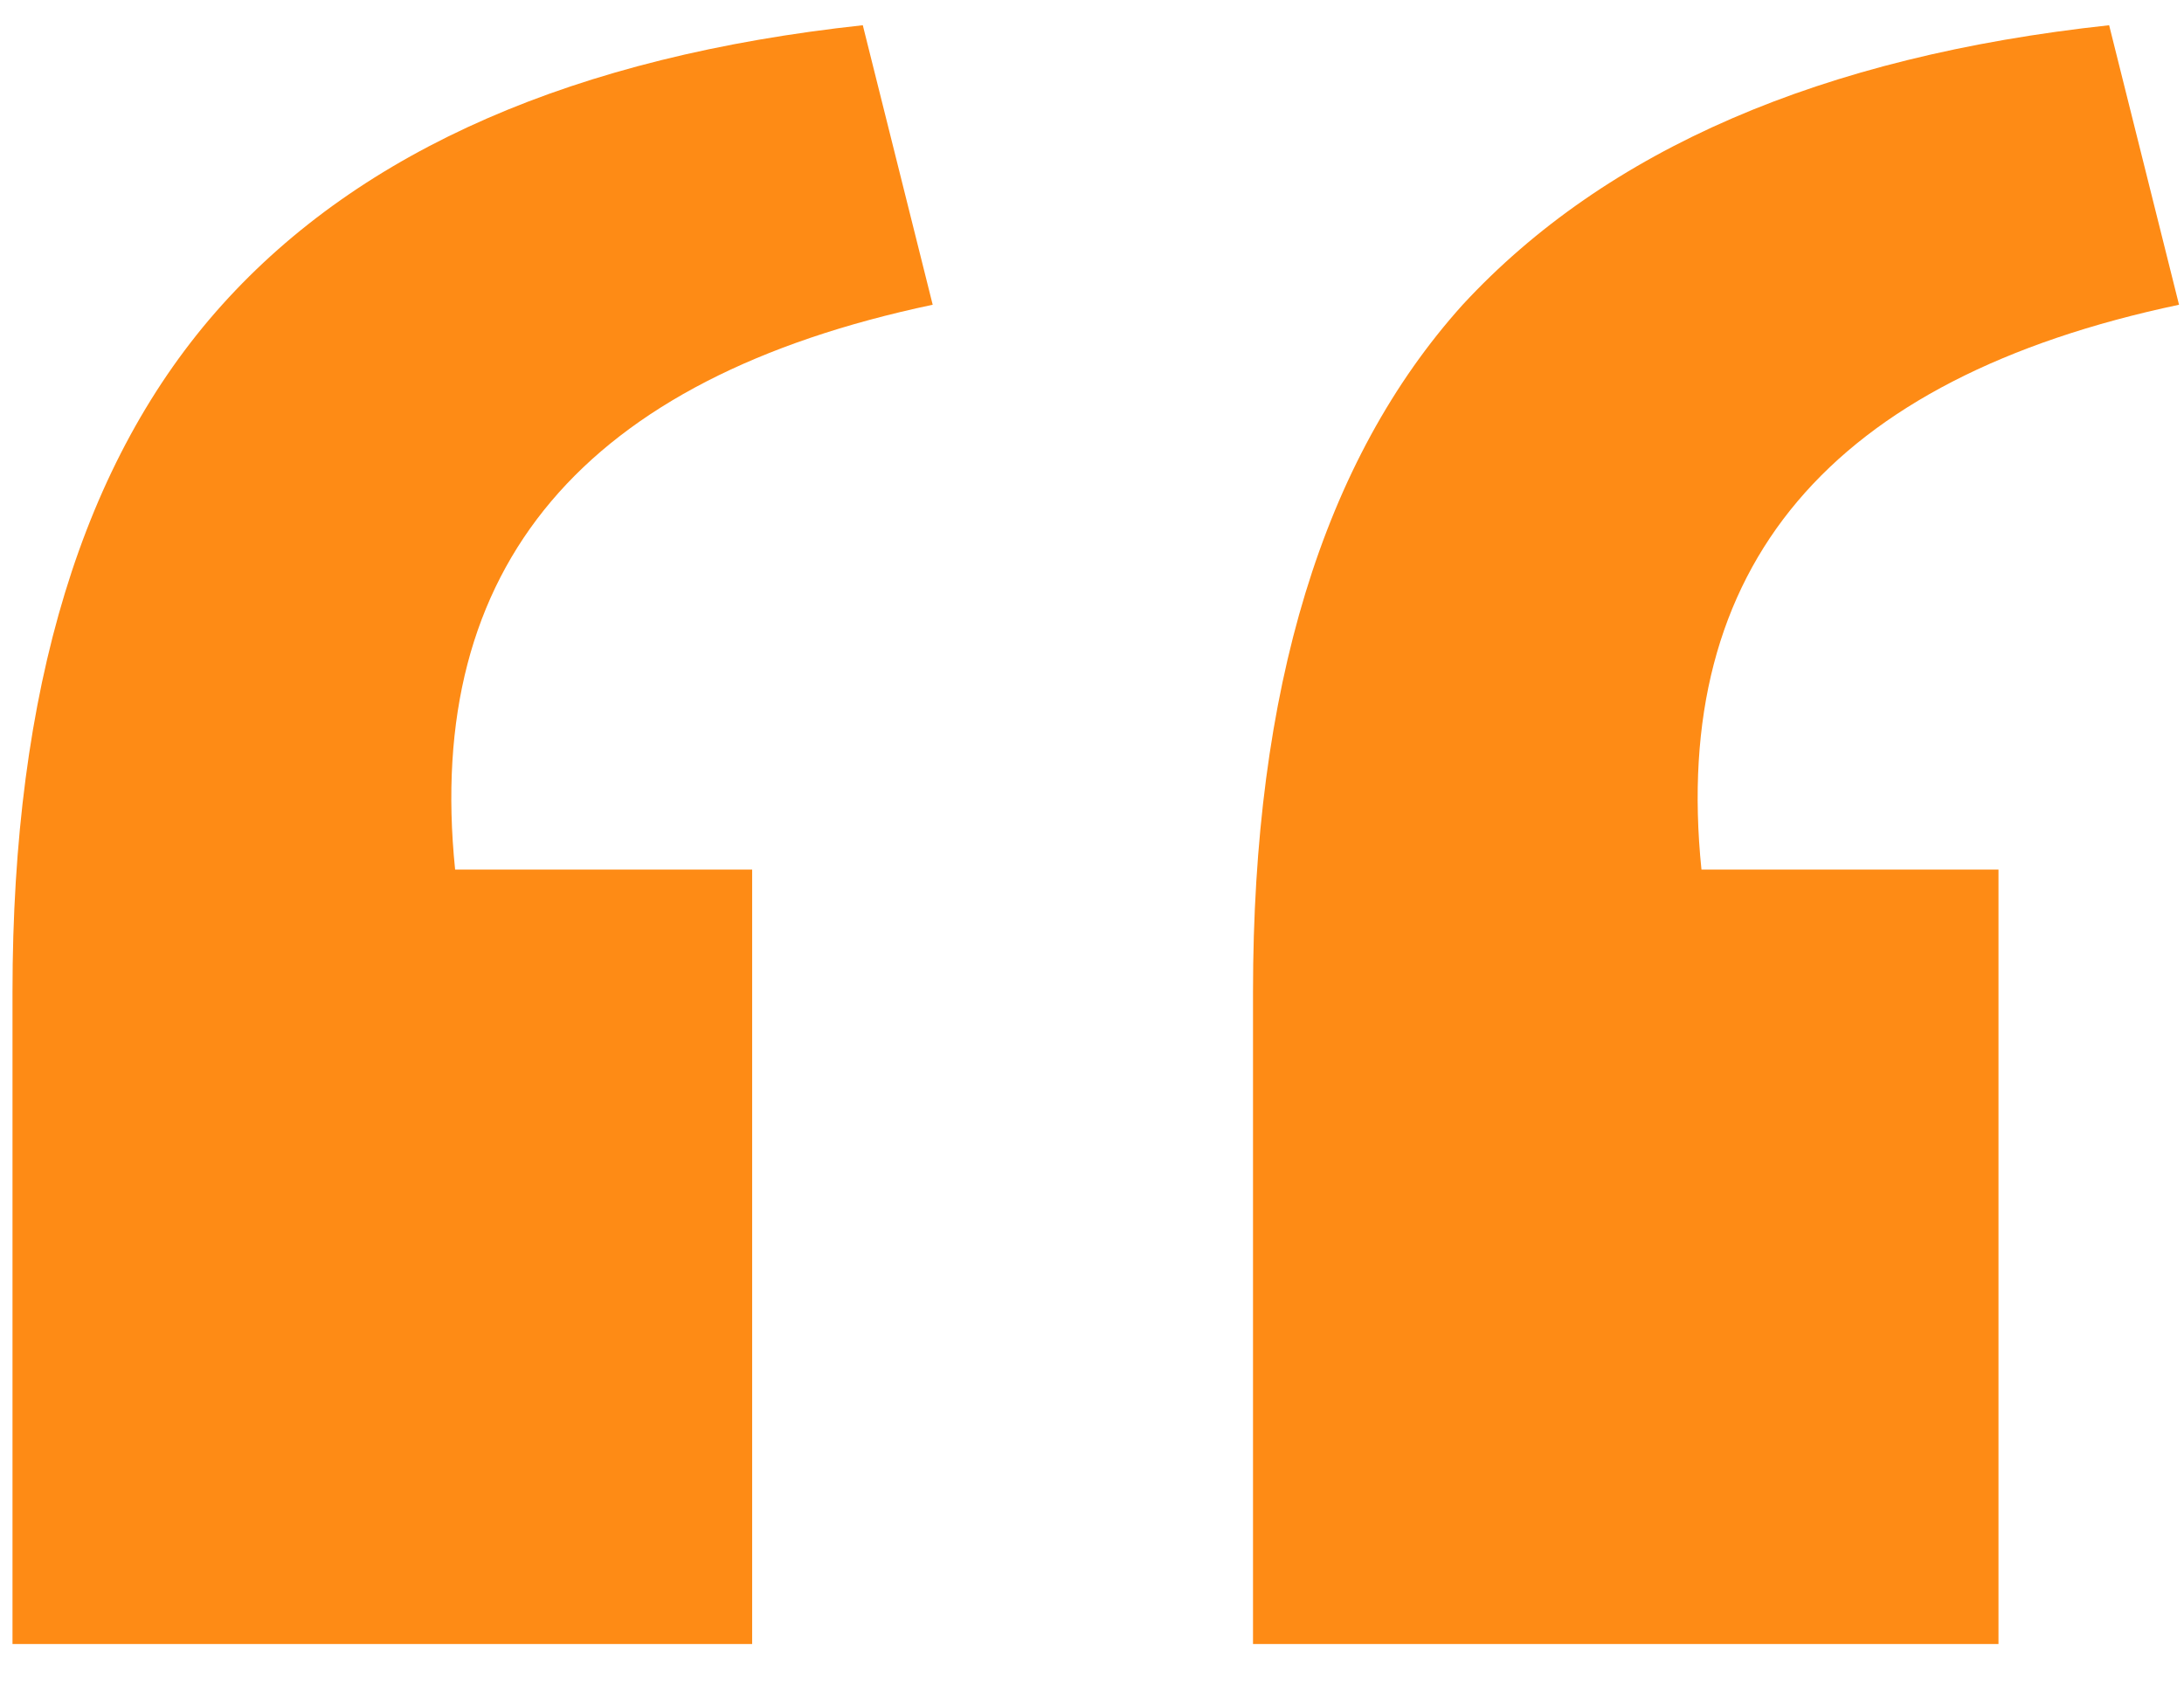 <svg width="36" height="28" viewBox="0 0 36 28" fill="none" xmlns="http://www.w3.org/2000/svg">
<path d="M35.918 5.024C30.158 6.24 27.534 9.344 28.046 14.336H32.942V27.104H20.654V16.352C20.654 11.36 21.806 7.584 24.11 5.024C26.478 2.464 30.03 0.928 34.766 0.416L35.918 5.024ZM15.374 5.024C9.614 6.24 6.99 9.344 7.502 14.336H12.398V27.104H0.206V16.352C0.206 11.36 1.358 7.584 3.662 5.024C5.966 2.464 9.486 0.928 14.222 0.416L15.374 5.024Z" fill="#FE8B15"/>
</svg>

